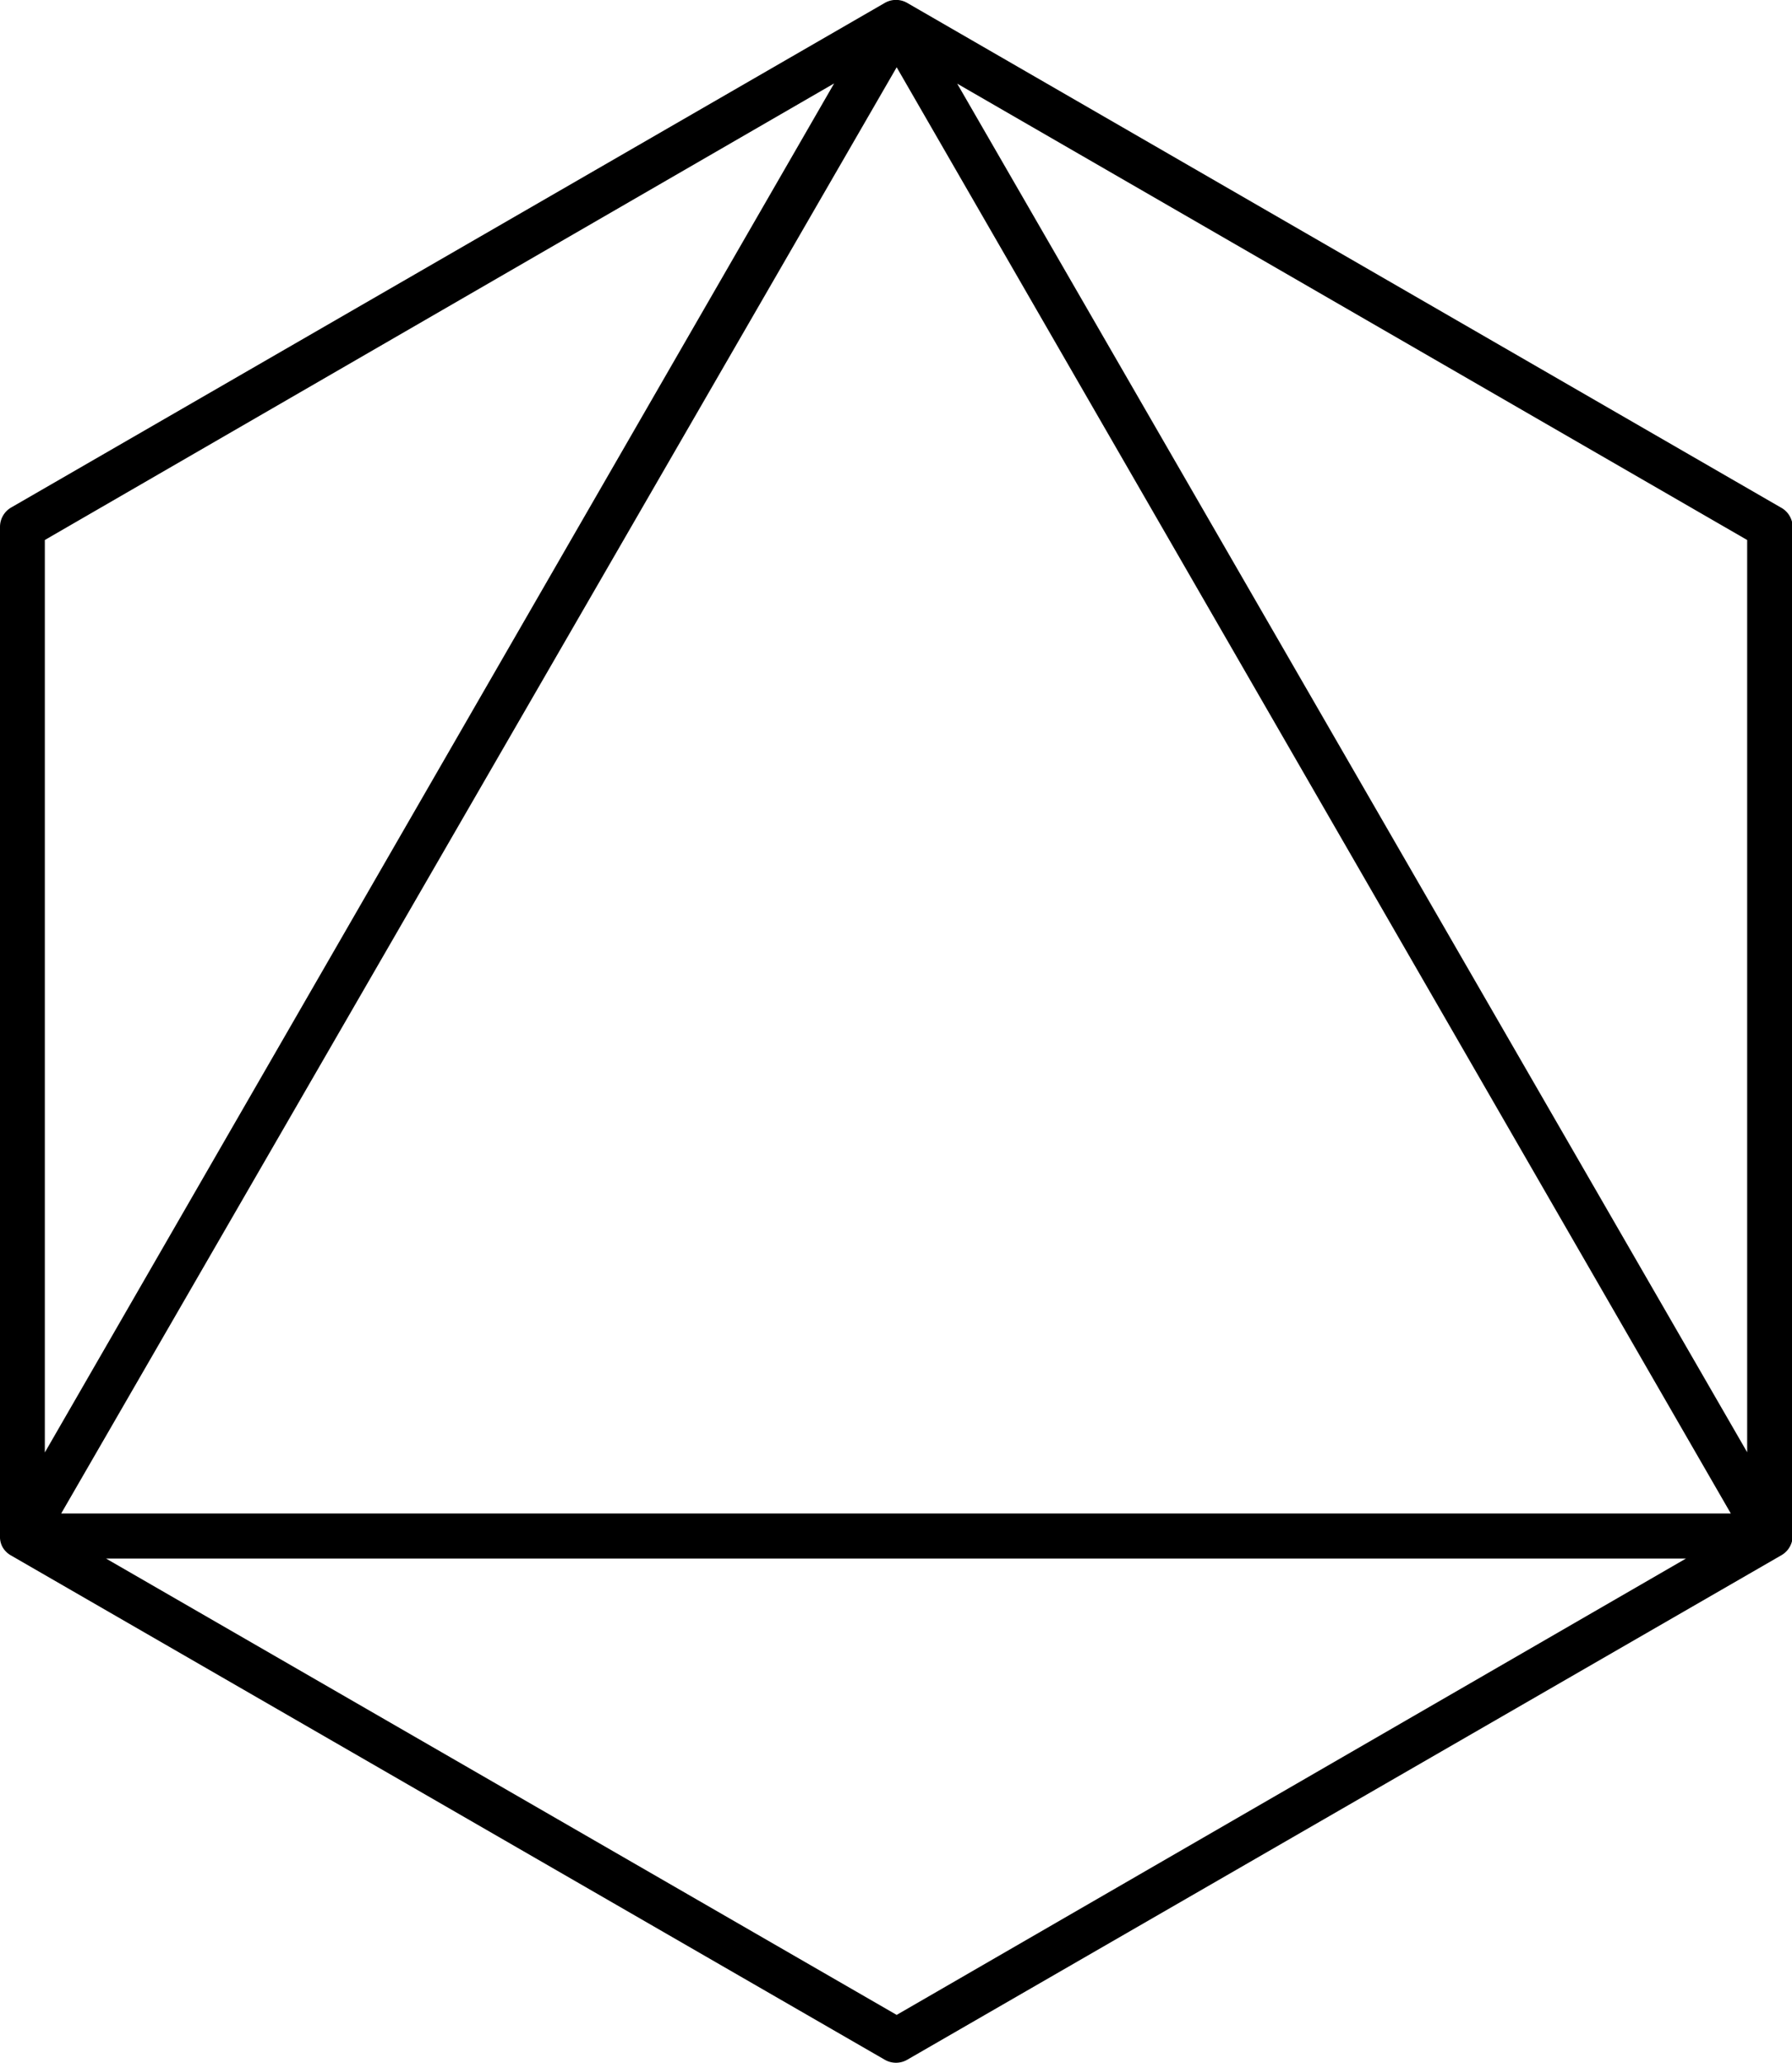 <svg xmlns="http://www.w3.org/2000/svg" width="79.94" height="92" viewBox="0 0 79.94 92">
  <title>Blackspike_Octohedron</title>
  <path d="M79.44,22.63,40.47.13a1,1,0,0,0-1,0L.5,22.63a1,1,0,0,0-.5.87v45A.94.94,0,0,0,.12,69v0h0a1,1,0,0,0,.35.35h0l39,22.5a1,1,0,0,0,1,0l39-22.5a1,1,0,0,0,.5-.87v-45A1,1,0,0,0,79.44,22.63Zm-1.5,42.13L42.7,3.73,77.94,24.08Zm-.73,2.73H2.73L40,3Zm-40-63.77L2,64.77V24.08ZM40,89.85,4.73,69.5H75.21Z"/>
</svg>

